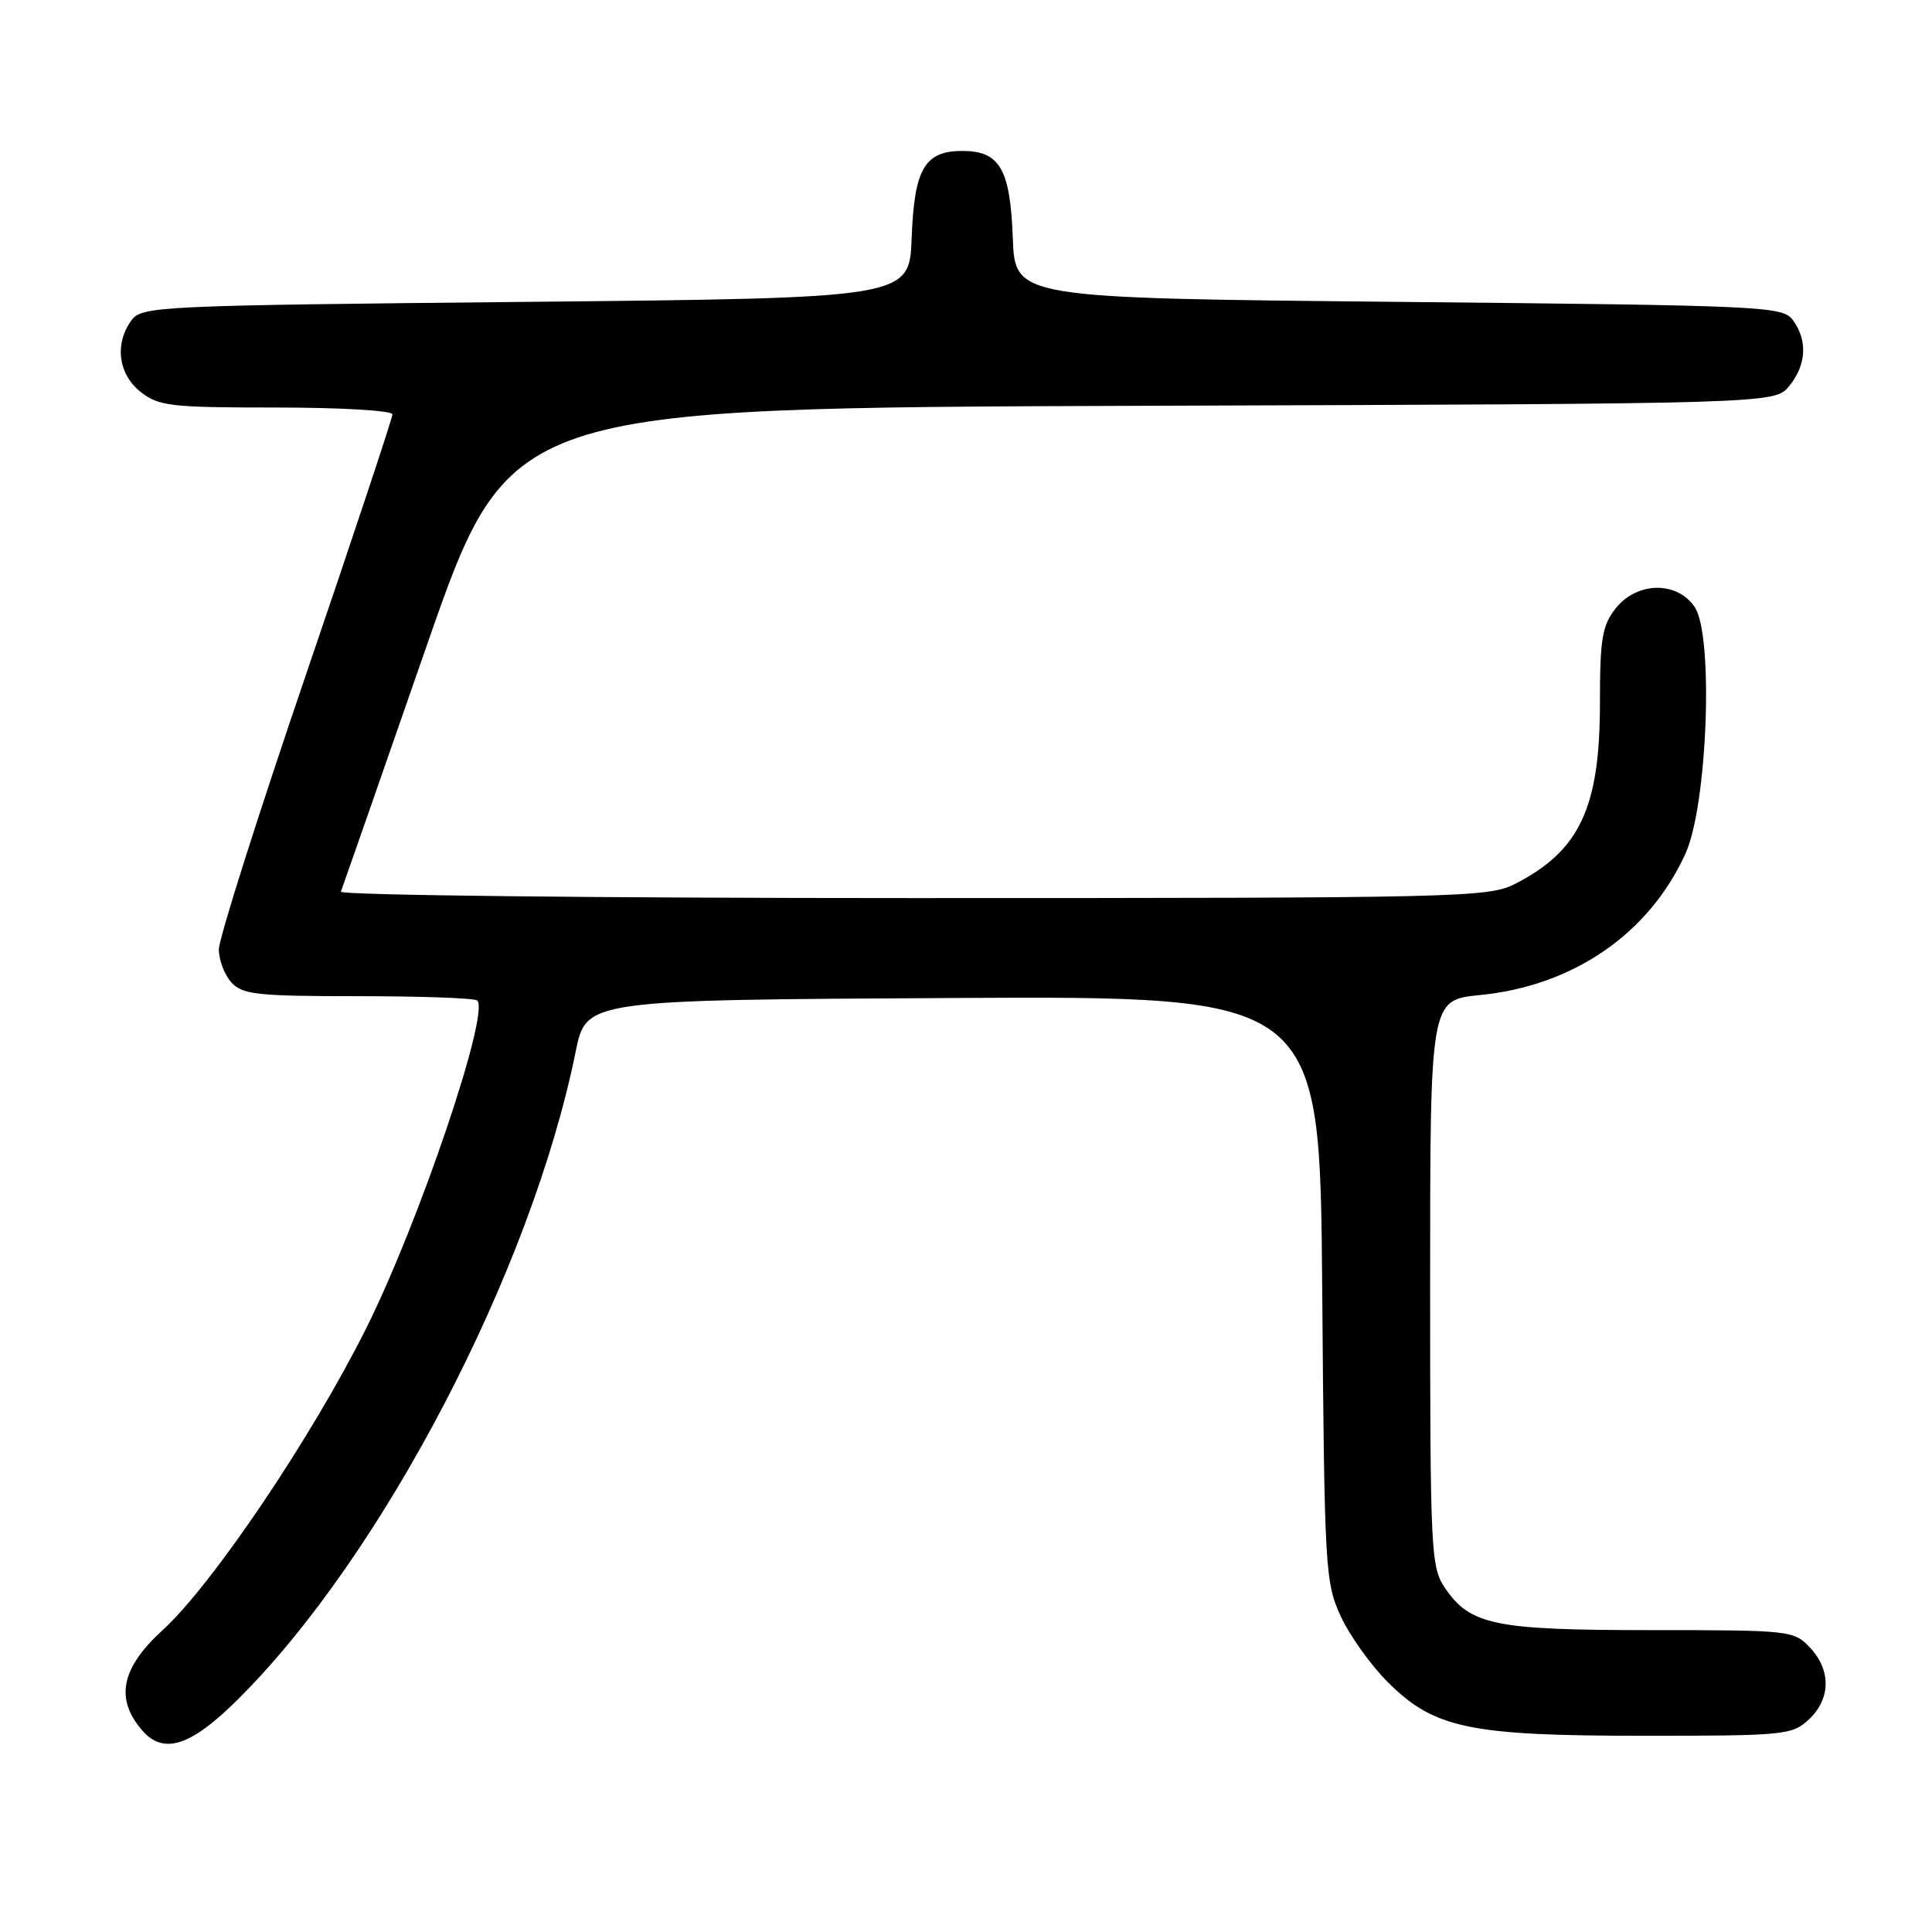 <?xml version="1.0" encoding="UTF-8" standalone="no"?>
<!DOCTYPE svg PUBLIC "-//W3C//DTD SVG 1.1//EN" "http://www.w3.org/Graphics/SVG/1.1/DTD/svg11.dtd" >
<svg xmlns="http://www.w3.org/2000/svg" xmlns:xlink="http://www.w3.org/1999/xlink" version="1.1" viewBox="0 0 256 256">
 <g >
 <path fill="currentColor"
d=" M 31.45 225.25 C 50.65 206.23 70.42 168.34 76.28 139.34 C 77.67 132.50 77.67 132.50 126.28 132.24 C 174.89 131.98 174.89 131.98 175.20 170.74 C 175.49 207.95 175.59 209.69 177.65 214.15 C 178.83 216.71 181.62 220.62 183.84 222.84 C 190.03 229.03 194.64 230.00 217.87 230.00 C 236.52 230.00 237.47 229.90 239.69 227.83 C 242.59 225.10 242.65 221.32 239.83 218.31 C 237.70 216.05 237.21 216.00 218.79 216.00 C 198.02 216.00 194.81 215.34 191.45 210.39 C 189.60 207.65 189.50 205.56 189.50 170.00 C 189.50 132.50 189.50 132.50 196.11 131.85 C 208.49 130.62 218.49 123.74 223.33 113.12 C 226.24 106.75 227.09 84.32 224.58 80.48 C 222.27 76.96 216.90 77.04 214.07 80.63 C 212.29 82.90 212.00 84.67 212.00 93.17 C 212.00 107.01 209.33 112.72 200.79 117.10 C 197.24 118.92 193.82 119.00 120.96 119.00 C 79.09 119.00 44.98 118.62 45.17 118.15 C 45.35 117.69 50.45 103.08 56.50 85.68 C 67.50 54.05 67.50 54.05 151.34 53.77 C 235.18 53.50 235.18 53.50 237.09 51.14 C 239.36 48.34 239.54 45.12 237.58 42.44 C 236.22 40.58 234.19 40.48 185.33 40.00 C 134.50 39.50 134.50 39.50 134.20 31.53 C 133.86 22.38 132.48 20.00 127.50 20.00 C 122.52 20.00 121.14 22.38 120.80 31.53 C 120.50 39.50 120.50 39.50 69.67 40.00 C 20.81 40.48 18.78 40.58 17.42 42.44 C 15.15 45.55 15.66 49.59 18.63 51.93 C 21.04 53.82 22.60 54.00 36.63 54.00 C 45.09 54.00 52.00 54.40 52.00 54.90 C 52.00 55.39 46.83 70.97 40.50 89.52 C 34.17 108.07 29.00 124.39 29.00 125.79 C 29.00 127.20 29.74 129.17 30.65 130.17 C 32.12 131.79 34.05 132.00 47.49 132.00 C 55.84 132.00 62.93 132.26 63.24 132.57 C 64.92 134.25 55.48 162.10 48.51 176.03 C 41.26 190.53 28.15 209.97 21.55 216.00 C 16.06 221.01 15.22 225.08 18.81 229.25 C 21.64 232.55 25.23 231.42 31.45 225.25 Z "/>
</g>
</svg>